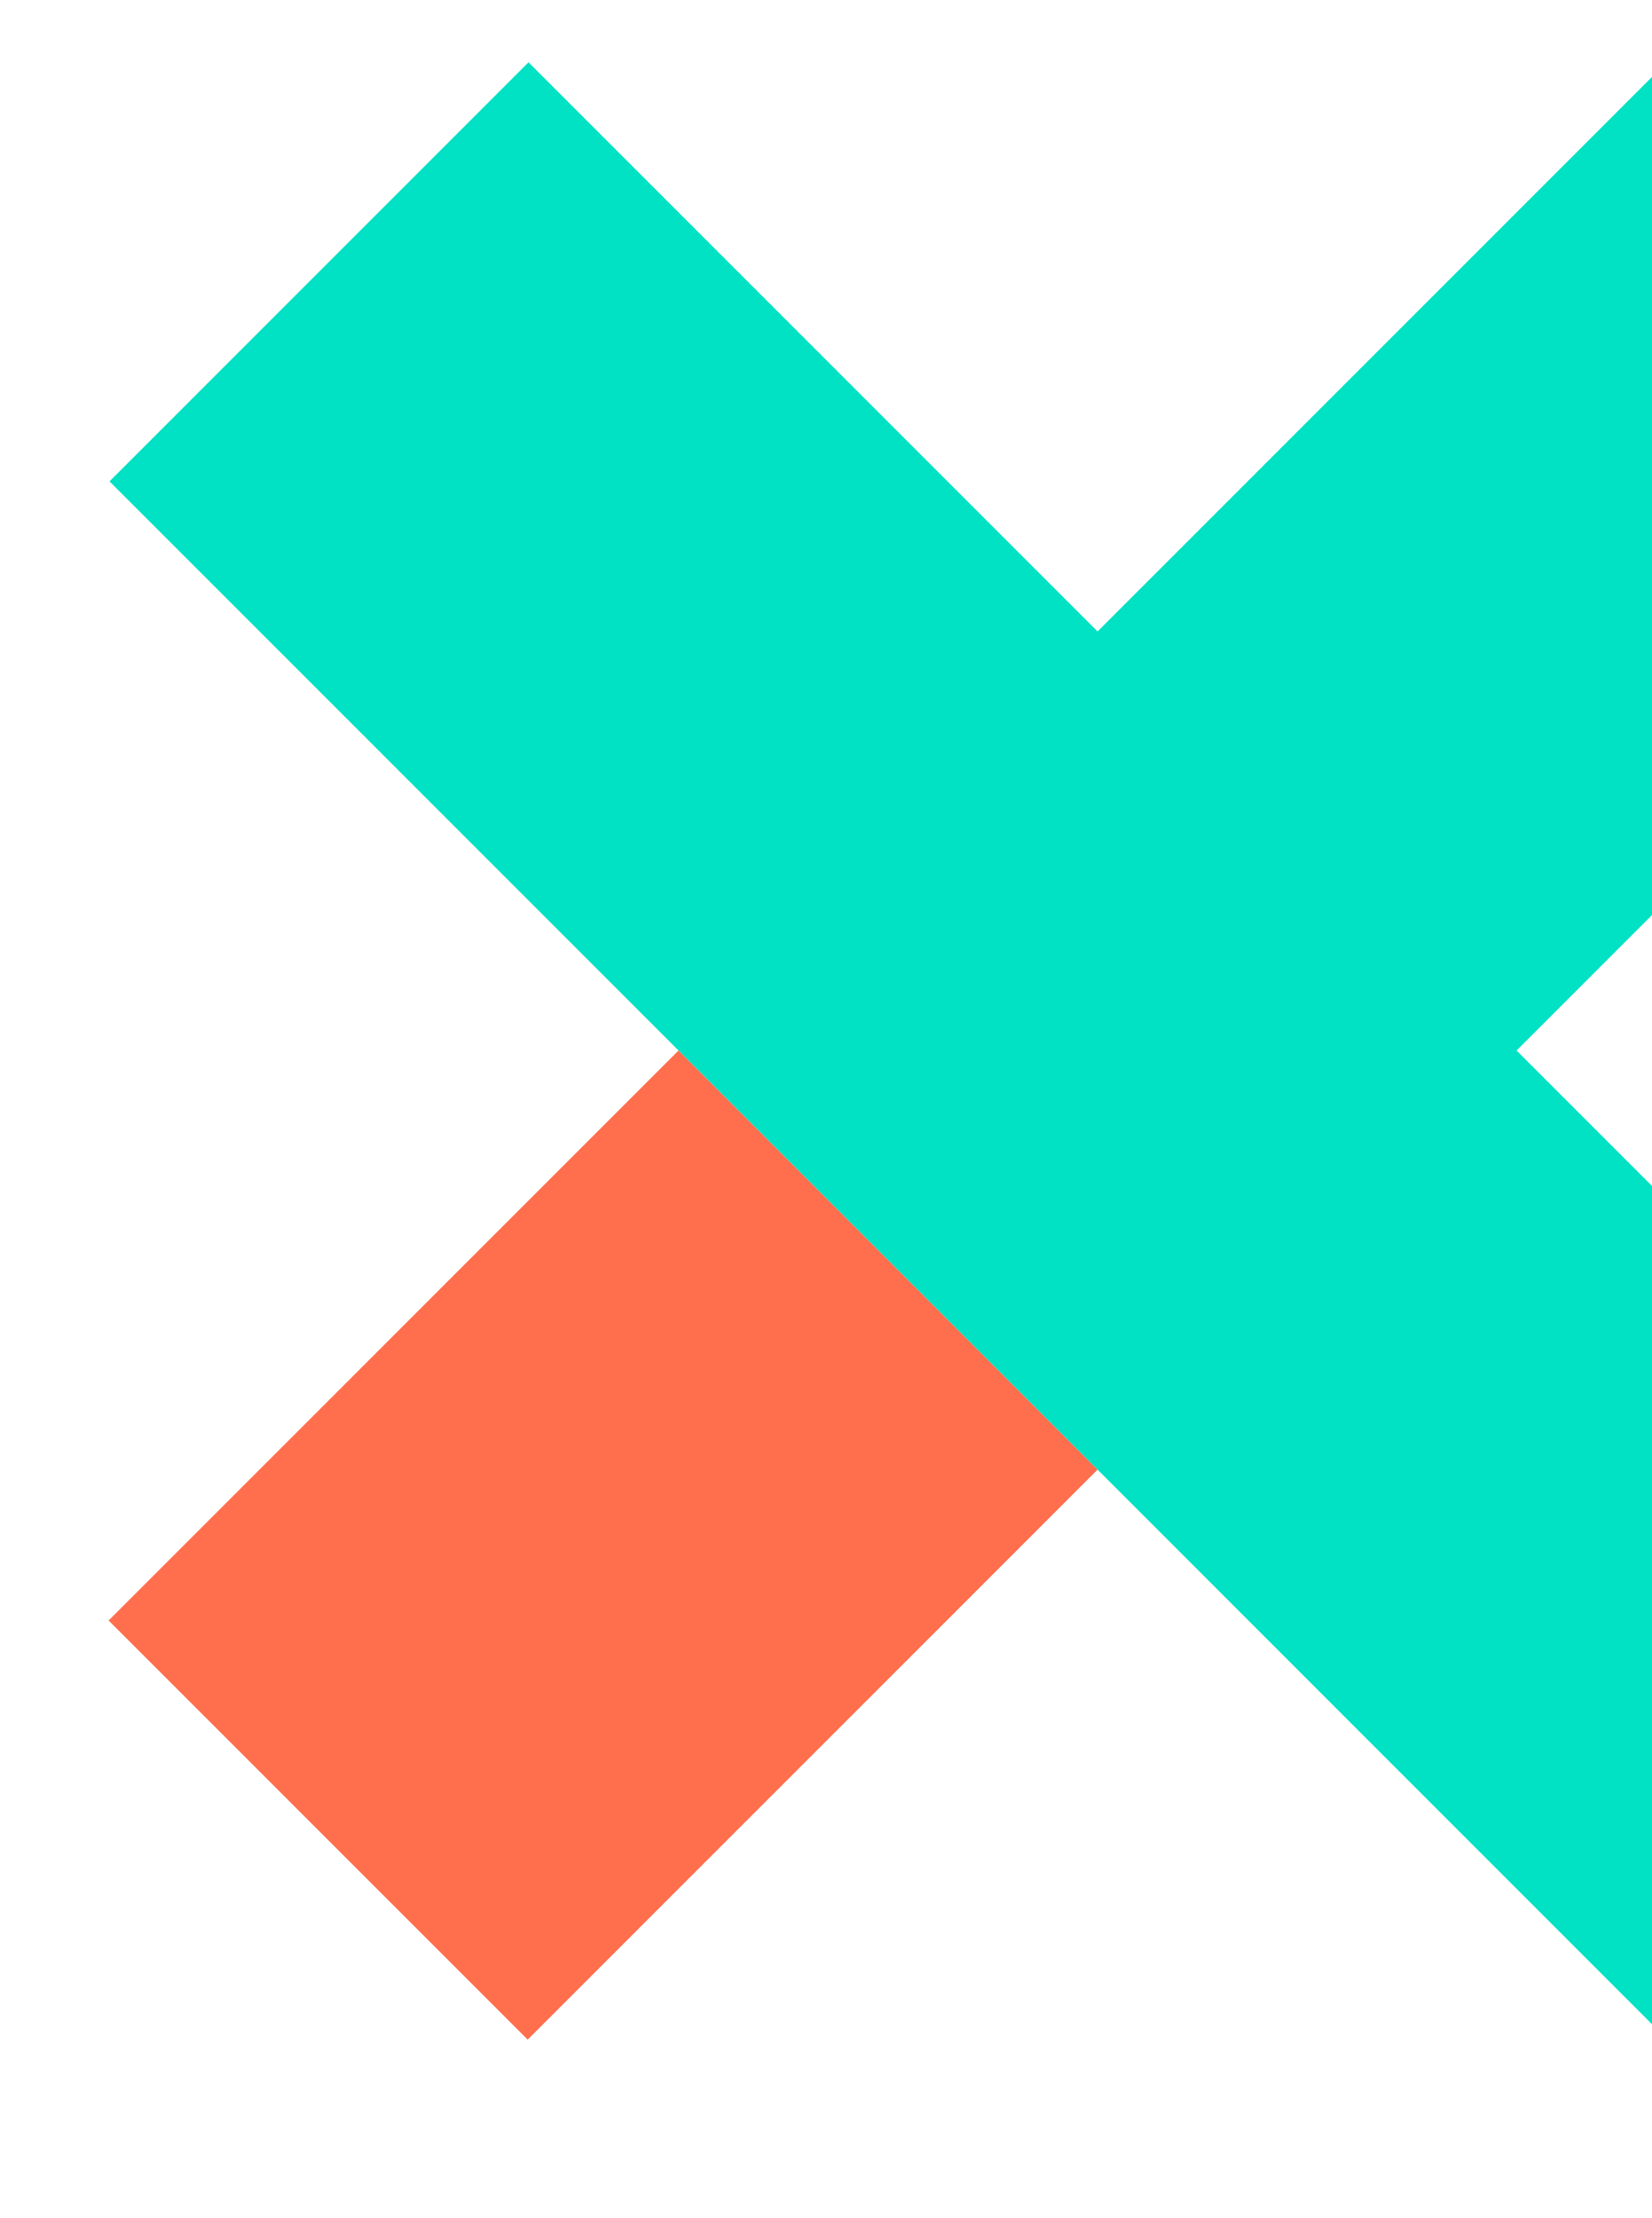 <svg xmlns="http://www.w3.org/2000/svg" xmlns:xlink="http://www.w3.org/1999/xlink" width="441" height="592" viewBox="0 0 441 592">
  <defs>
    <clipPath id="clip-path">
      <rect id="Rectangle_693" data-name="Rectangle 693" width="441" height="592" transform="translate(203 -402)" fill="#000ceb"/>
    </clipPath>
  </defs>
  <g id="Group_1194" data-name="Group 1194" transform="translate(29)">
    <g id="Group_382" data-name="Group 382">
      <g id="Mask_Group_1" data-name="Mask Group 1" transform="translate(-232 402)" clip-path="url(#clip-path)">
        <g id="x_Zeichenfläche-1" transform="translate(232.003 -385.597)">
          <rect id="Rectangle_692" data-name="Rectangle 692" width="158.201" height="215.147" transform="translate(152.127 263.987) rotate(45)" fill="#ff6e4d"/>
          <path id="Path_163" data-name="Path 163" d="M375.692,263.985,527.827,111.851,415.976,0,263.841,152.135,111.931.224.08,112.074l416.092,416.12L528.05,416.315Z" transform="translate(0.15)" fill="#00e2c3"/>
        </g>
      </g>
    </g>
  </g>
</svg>
